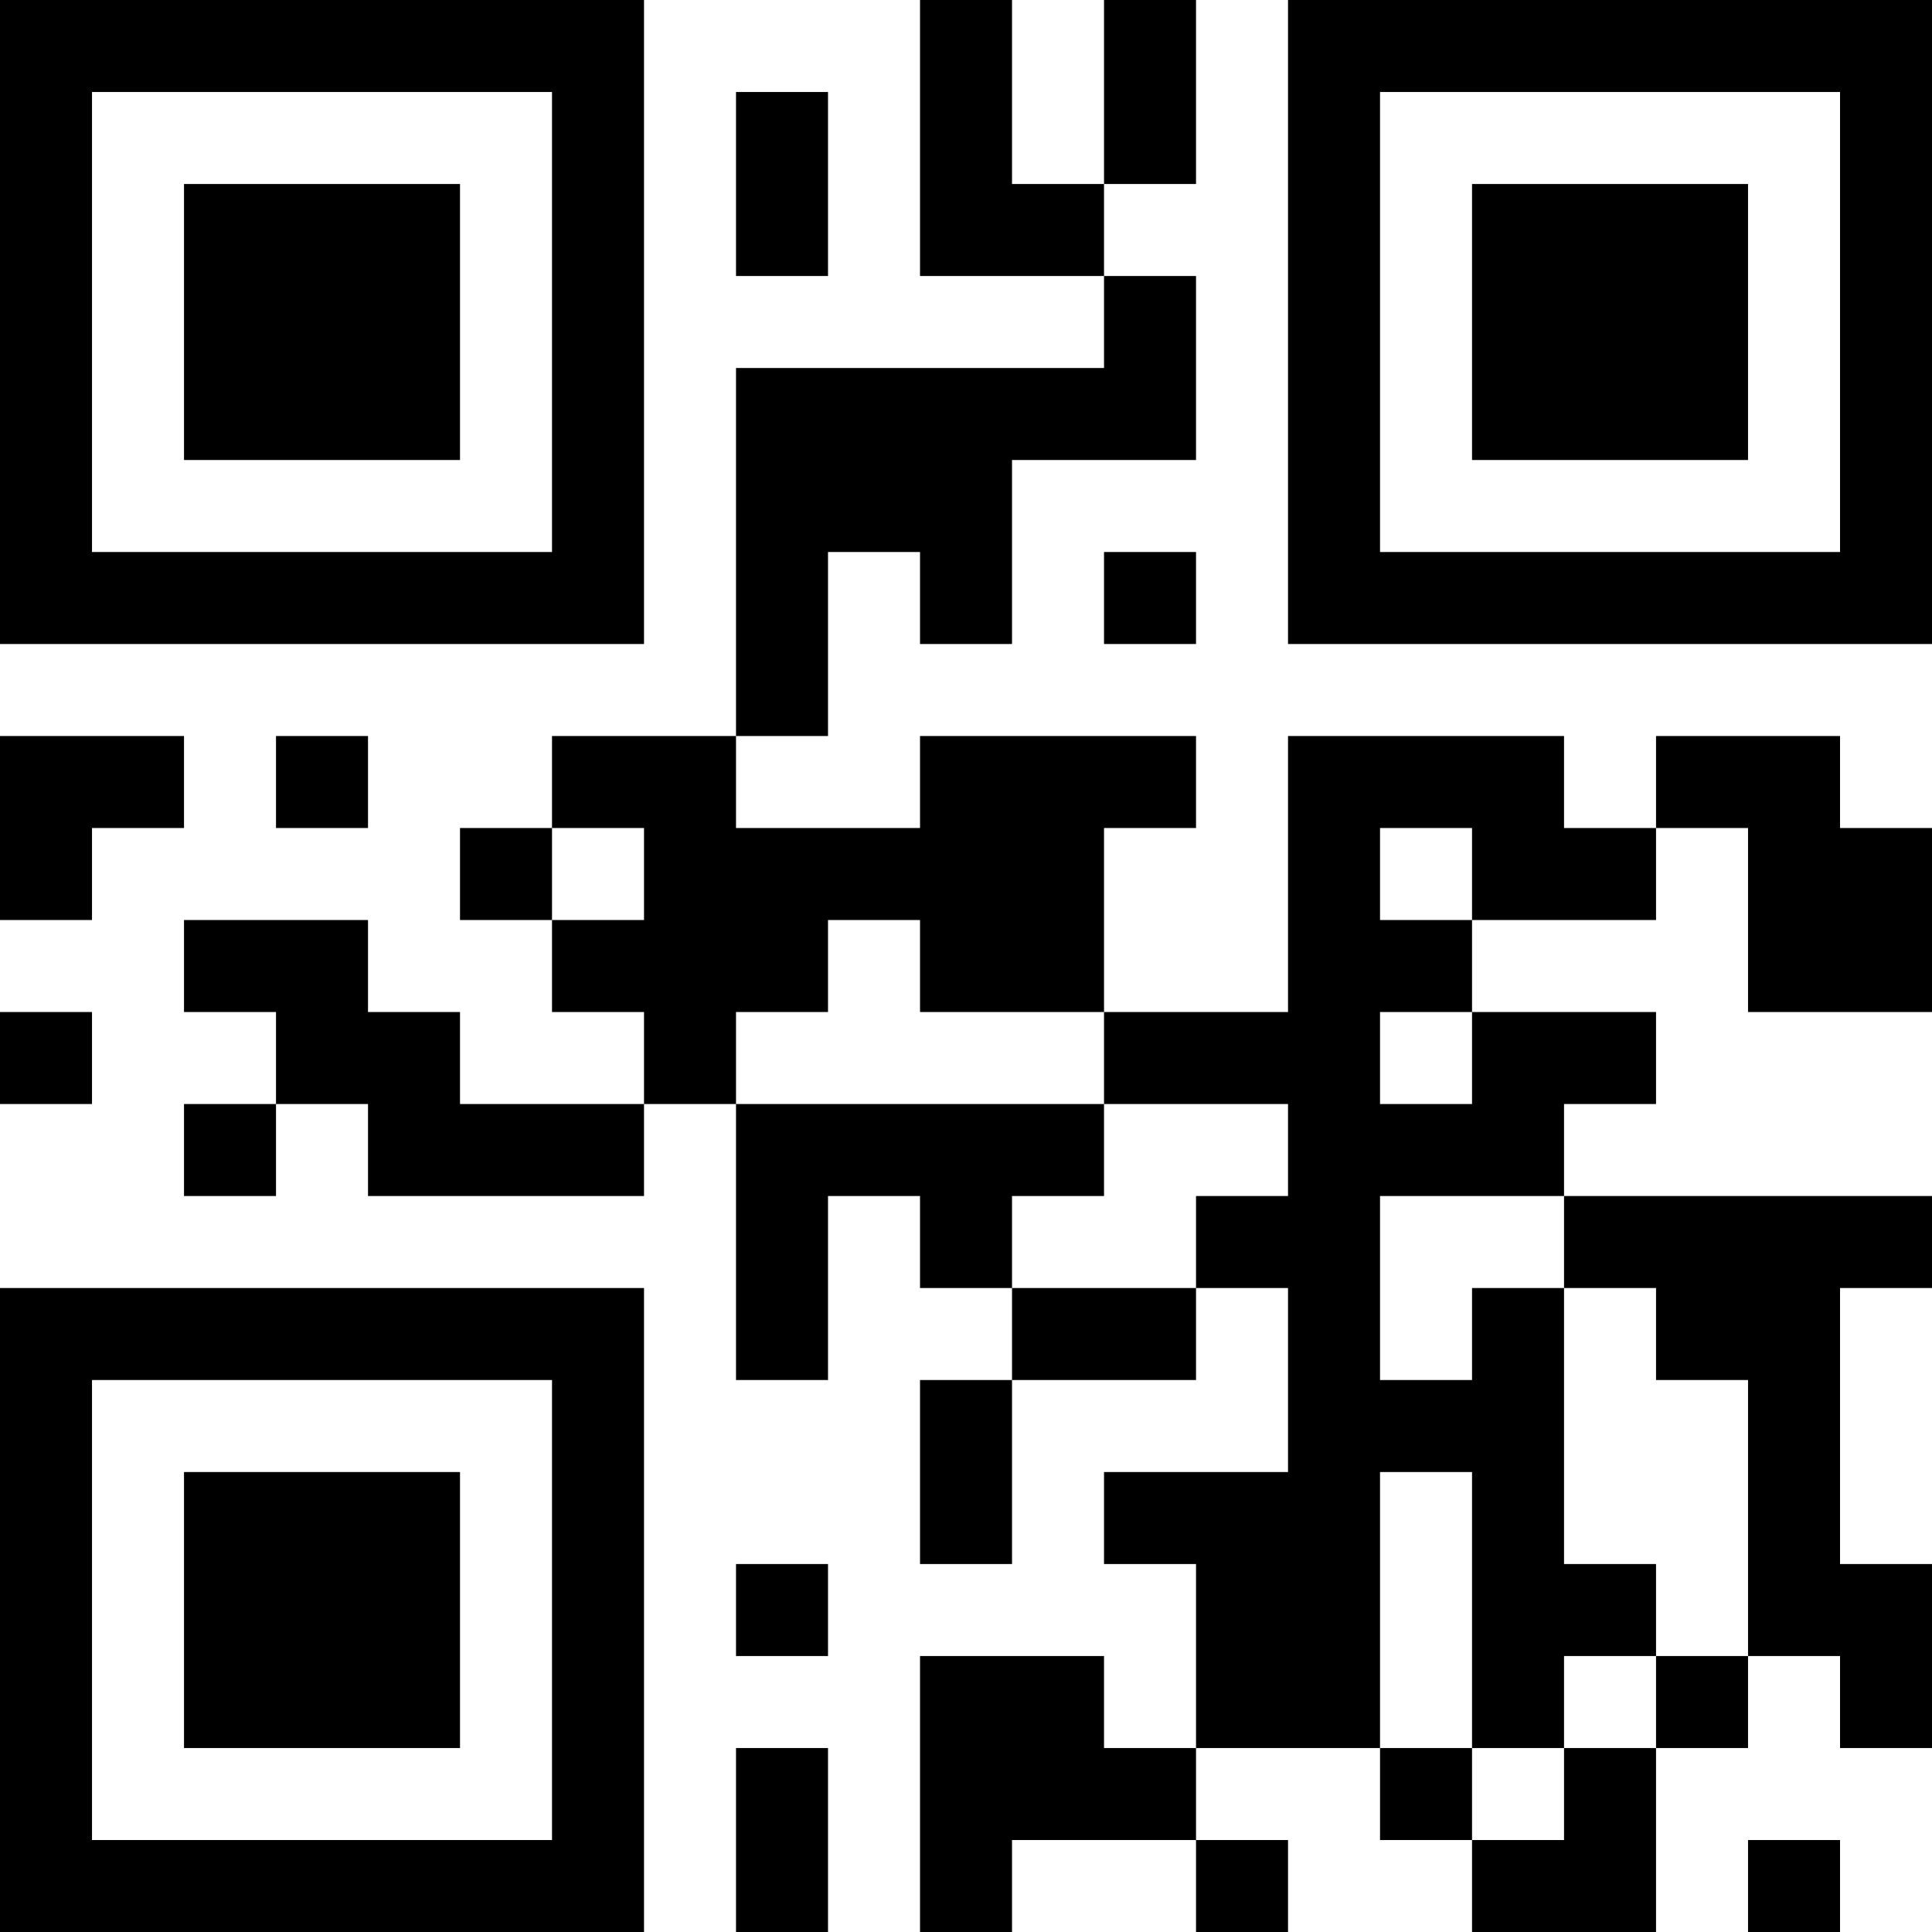 <?xml version="1.0" encoding="UTF-8"?>
<svg xmlns="http://www.w3.org/2000/svg" version="1.1" width="200" height="200" viewBox="0 0 200 200"><rect x="0" y="0" width="200" height="200" fill="#ffffff"/><g transform="scale(9.524)"><g transform="translate(0,0)"><path fill-rule="evenodd" d="M10 0L10 3L12 3L12 4L8 4L8 8L6 8L6 9L5 9L5 10L6 10L6 11L7 11L7 12L5 12L5 11L4 11L4 10L2 10L2 11L3 11L3 12L2 12L2 13L3 13L3 12L4 12L4 13L7 13L7 12L8 12L8 15L9 15L9 13L10 13L10 14L11 14L11 15L10 15L10 17L11 17L11 15L13 15L13 14L14 14L14 16L12 16L12 17L13 17L13 19L12 19L12 18L10 18L10 21L11 21L11 20L13 20L13 21L14 21L14 20L13 20L13 19L15 19L15 20L16 20L16 21L18 21L18 19L19 19L19 18L20 18L20 19L21 19L21 17L20 17L20 14L21 14L21 13L17 13L17 12L18 12L18 11L16 11L16 10L18 10L18 9L19 9L19 11L21 11L21 9L20 9L20 8L18 8L18 9L17 9L17 8L14 8L14 11L12 11L12 9L13 9L13 8L10 8L10 9L8 9L8 8L9 8L9 6L10 6L10 7L11 7L11 5L13 5L13 3L12 3L12 2L13 2L13 0L12 0L12 2L11 2L11 0ZM8 1L8 3L9 3L9 1ZM12 6L12 7L13 7L13 6ZM0 8L0 10L1 10L1 9L2 9L2 8ZM3 8L3 9L4 9L4 8ZM6 9L6 10L7 10L7 9ZM15 9L15 10L16 10L16 9ZM9 10L9 11L8 11L8 12L12 12L12 13L11 13L11 14L13 14L13 13L14 13L14 12L12 12L12 11L10 11L10 10ZM0 11L0 12L1 12L1 11ZM15 11L15 12L16 12L16 11ZM15 13L15 15L16 15L16 14L17 14L17 17L18 17L18 18L17 18L17 19L16 19L16 16L15 16L15 19L16 19L16 20L17 20L17 19L18 19L18 18L19 18L19 15L18 15L18 14L17 14L17 13ZM8 17L8 18L9 18L9 17ZM8 19L8 21L9 21L9 19ZM19 20L19 21L20 21L20 20ZM0 0L0 7L7 7L7 0ZM1 1L1 6L6 6L6 1ZM2 2L2 5L5 5L5 2ZM14 0L14 7L21 7L21 0ZM15 1L15 6L20 6L20 1ZM16 2L16 5L19 5L19 2ZM0 14L0 21L7 21L7 14ZM1 15L1 20L6 20L6 15ZM2 16L2 19L5 19L5 16Z" fill="#000000"/></g></g></svg>
